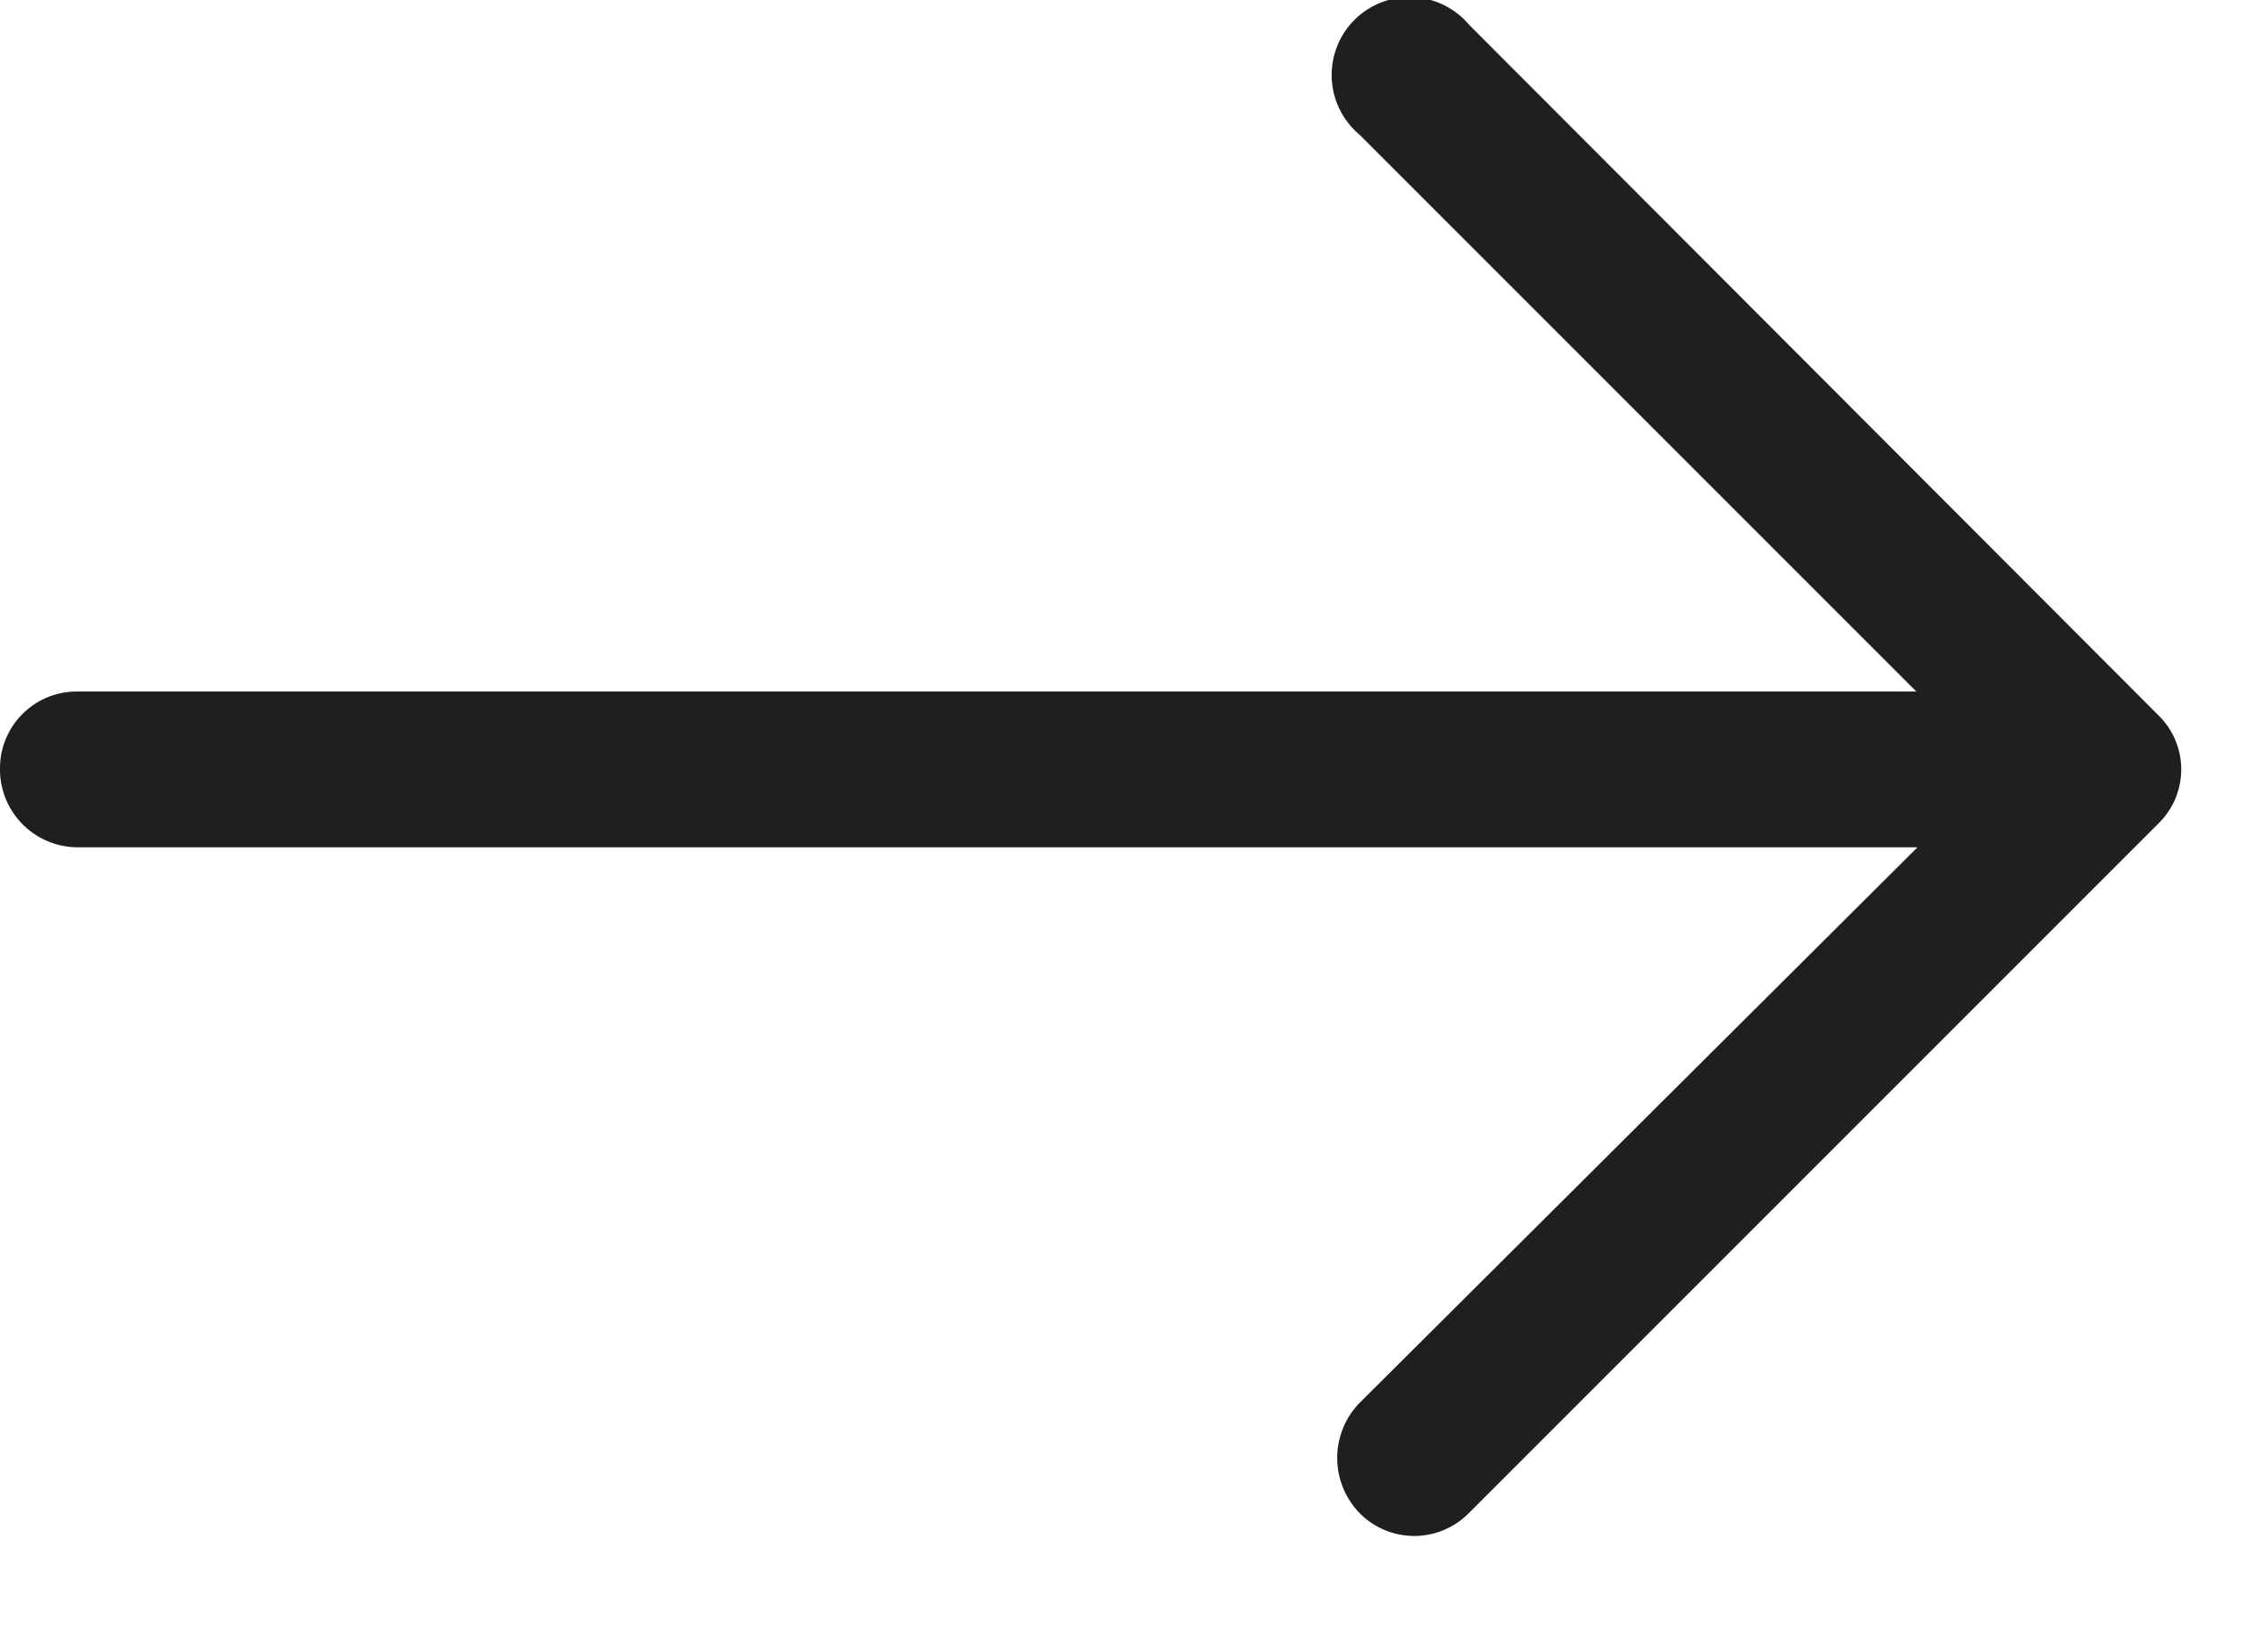 <svg xmlns="http://www.w3.org/2000/svg" xmlns:xlink="http://www.w3.org/1999/xlink" width="19" height="14" viewBox="0 0 19 14"><defs><path id="5rmpa" d="M797.45 288.21a.66.66 0 1 0-.93.93l4.72 4.72h-15.59a.65.65 0 0 0-.65.65.66.66 0 0 0 .65.67h15.6l-4.73 4.71a.67.67 0 0 0 0 .93.65.65 0 0 0 .93 0l5.84-5.84a.64.64 0 0 0 0-.92z"/></defs><g><g transform="translate(-785 -288)"><use fill="#1e201d" xlink:href="#5rmpa"/></g></g></svg>